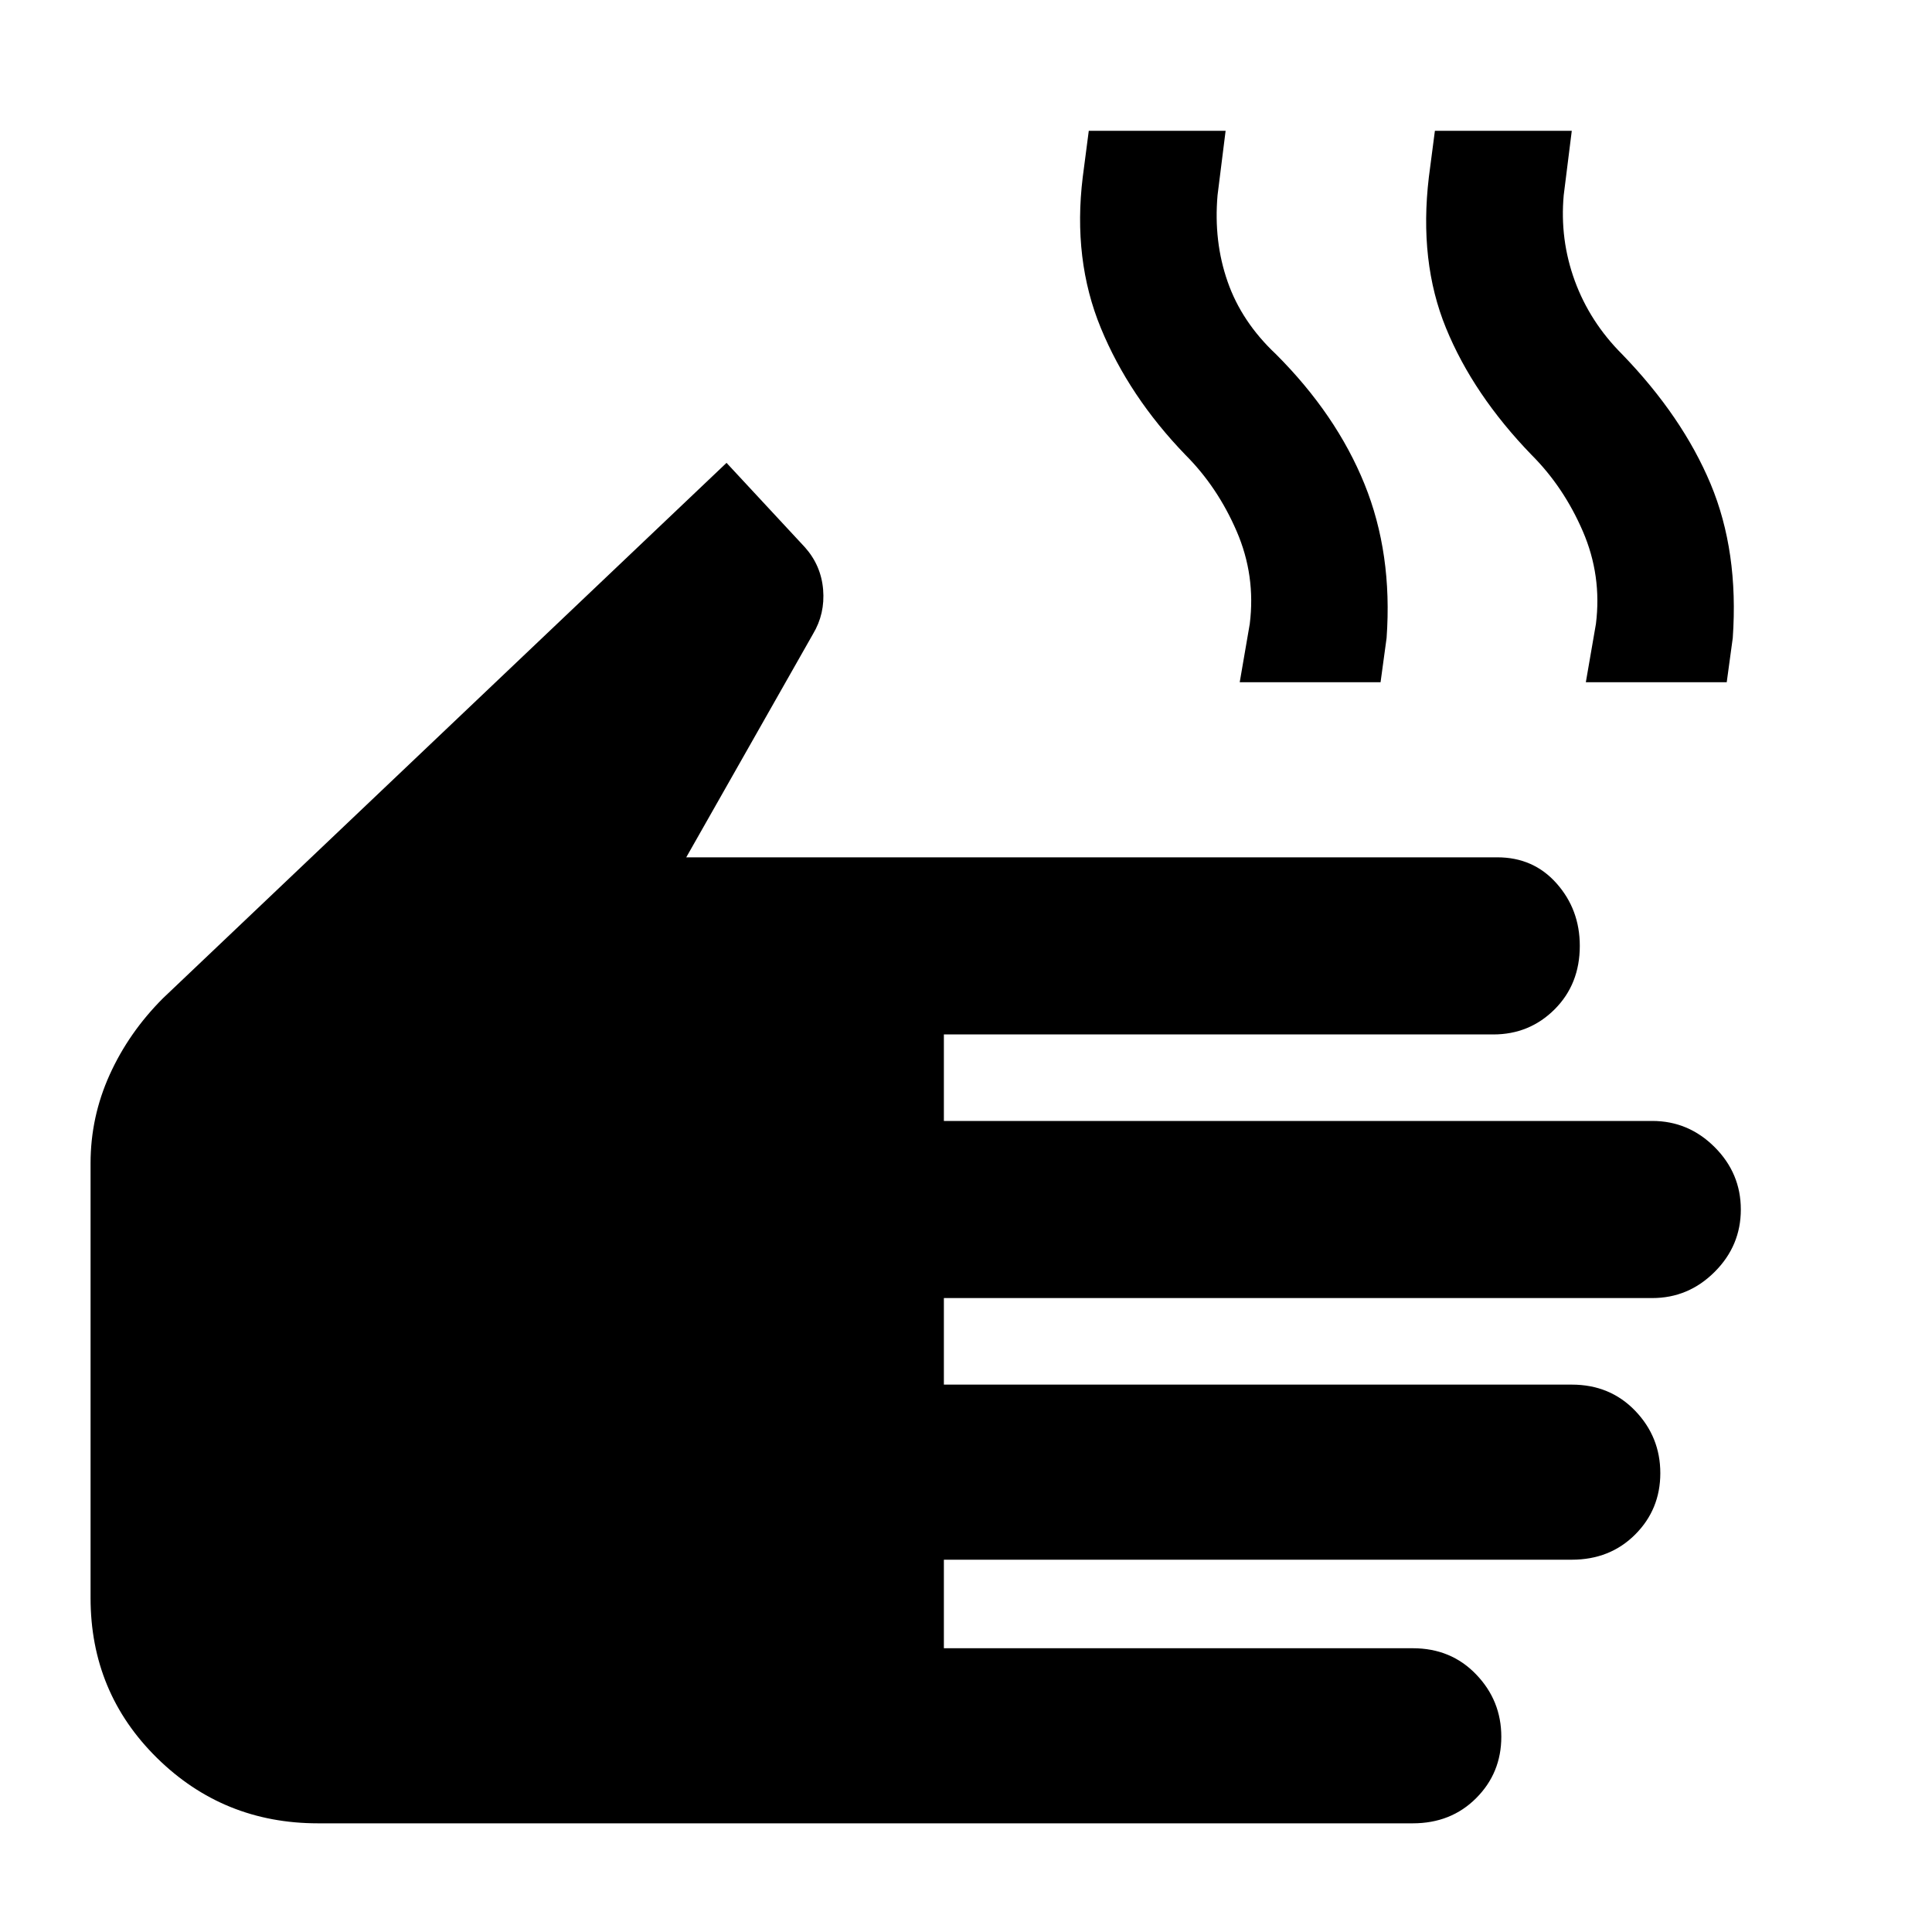 <svg xmlns="http://www.w3.org/2000/svg" height="40" width="40"><path d="M6.583 37.75q-1.958 0-3.333-1.354-1.375-1.354-1.375-3.313v-9q0-.958.396-1.833t1.104-1.583L15.042 9.583l1.625 1.75q.333.375.375.875.041.5-.209.917l-2.625 4.625H31q.75 0 1.229.542.479.541.479 1.291 0 .792-.52 1.313-.521.521-1.271.521H19.542v1.791h14.666q.75 0 1.292.542t.542 1.292q0 .75-.542 1.291-.542.542-1.292.542H19.542v1.792h13q.791 0 1.312.541.521.542.521 1.292t-.521 1.271q-.521.521-1.312.521h-13v1.833h9.708q.792 0 1.312.542.521.541.521 1.291 0 .75-.521 1.271-.52.521-1.312.521Zm19.084-23.625.208-1.208q.125-1-.271-1.917t-1.062-1.583q-1.167-1.209-1.75-2.625-.584-1.417-.375-3.125l.125-.959h2.833l-.167 1.334q-.083.958.209 1.791.291.834 1 1.5 1.25 1.25 1.833 2.688.583 1.437.458 3.187l-.125.917Zm7.166 0 .209-1.208q.125-1-.271-1.917t-1.063-1.583q-1.208-1.25-1.77-2.625-.563-1.375-.355-3.125l.125-.959h2.834l-.167 1.334q-.083.916.229 1.771.313.854.979 1.52 1.25 1.292 1.834 2.688.583 1.396.458 3.187l-.125.917Z"/></svg>
